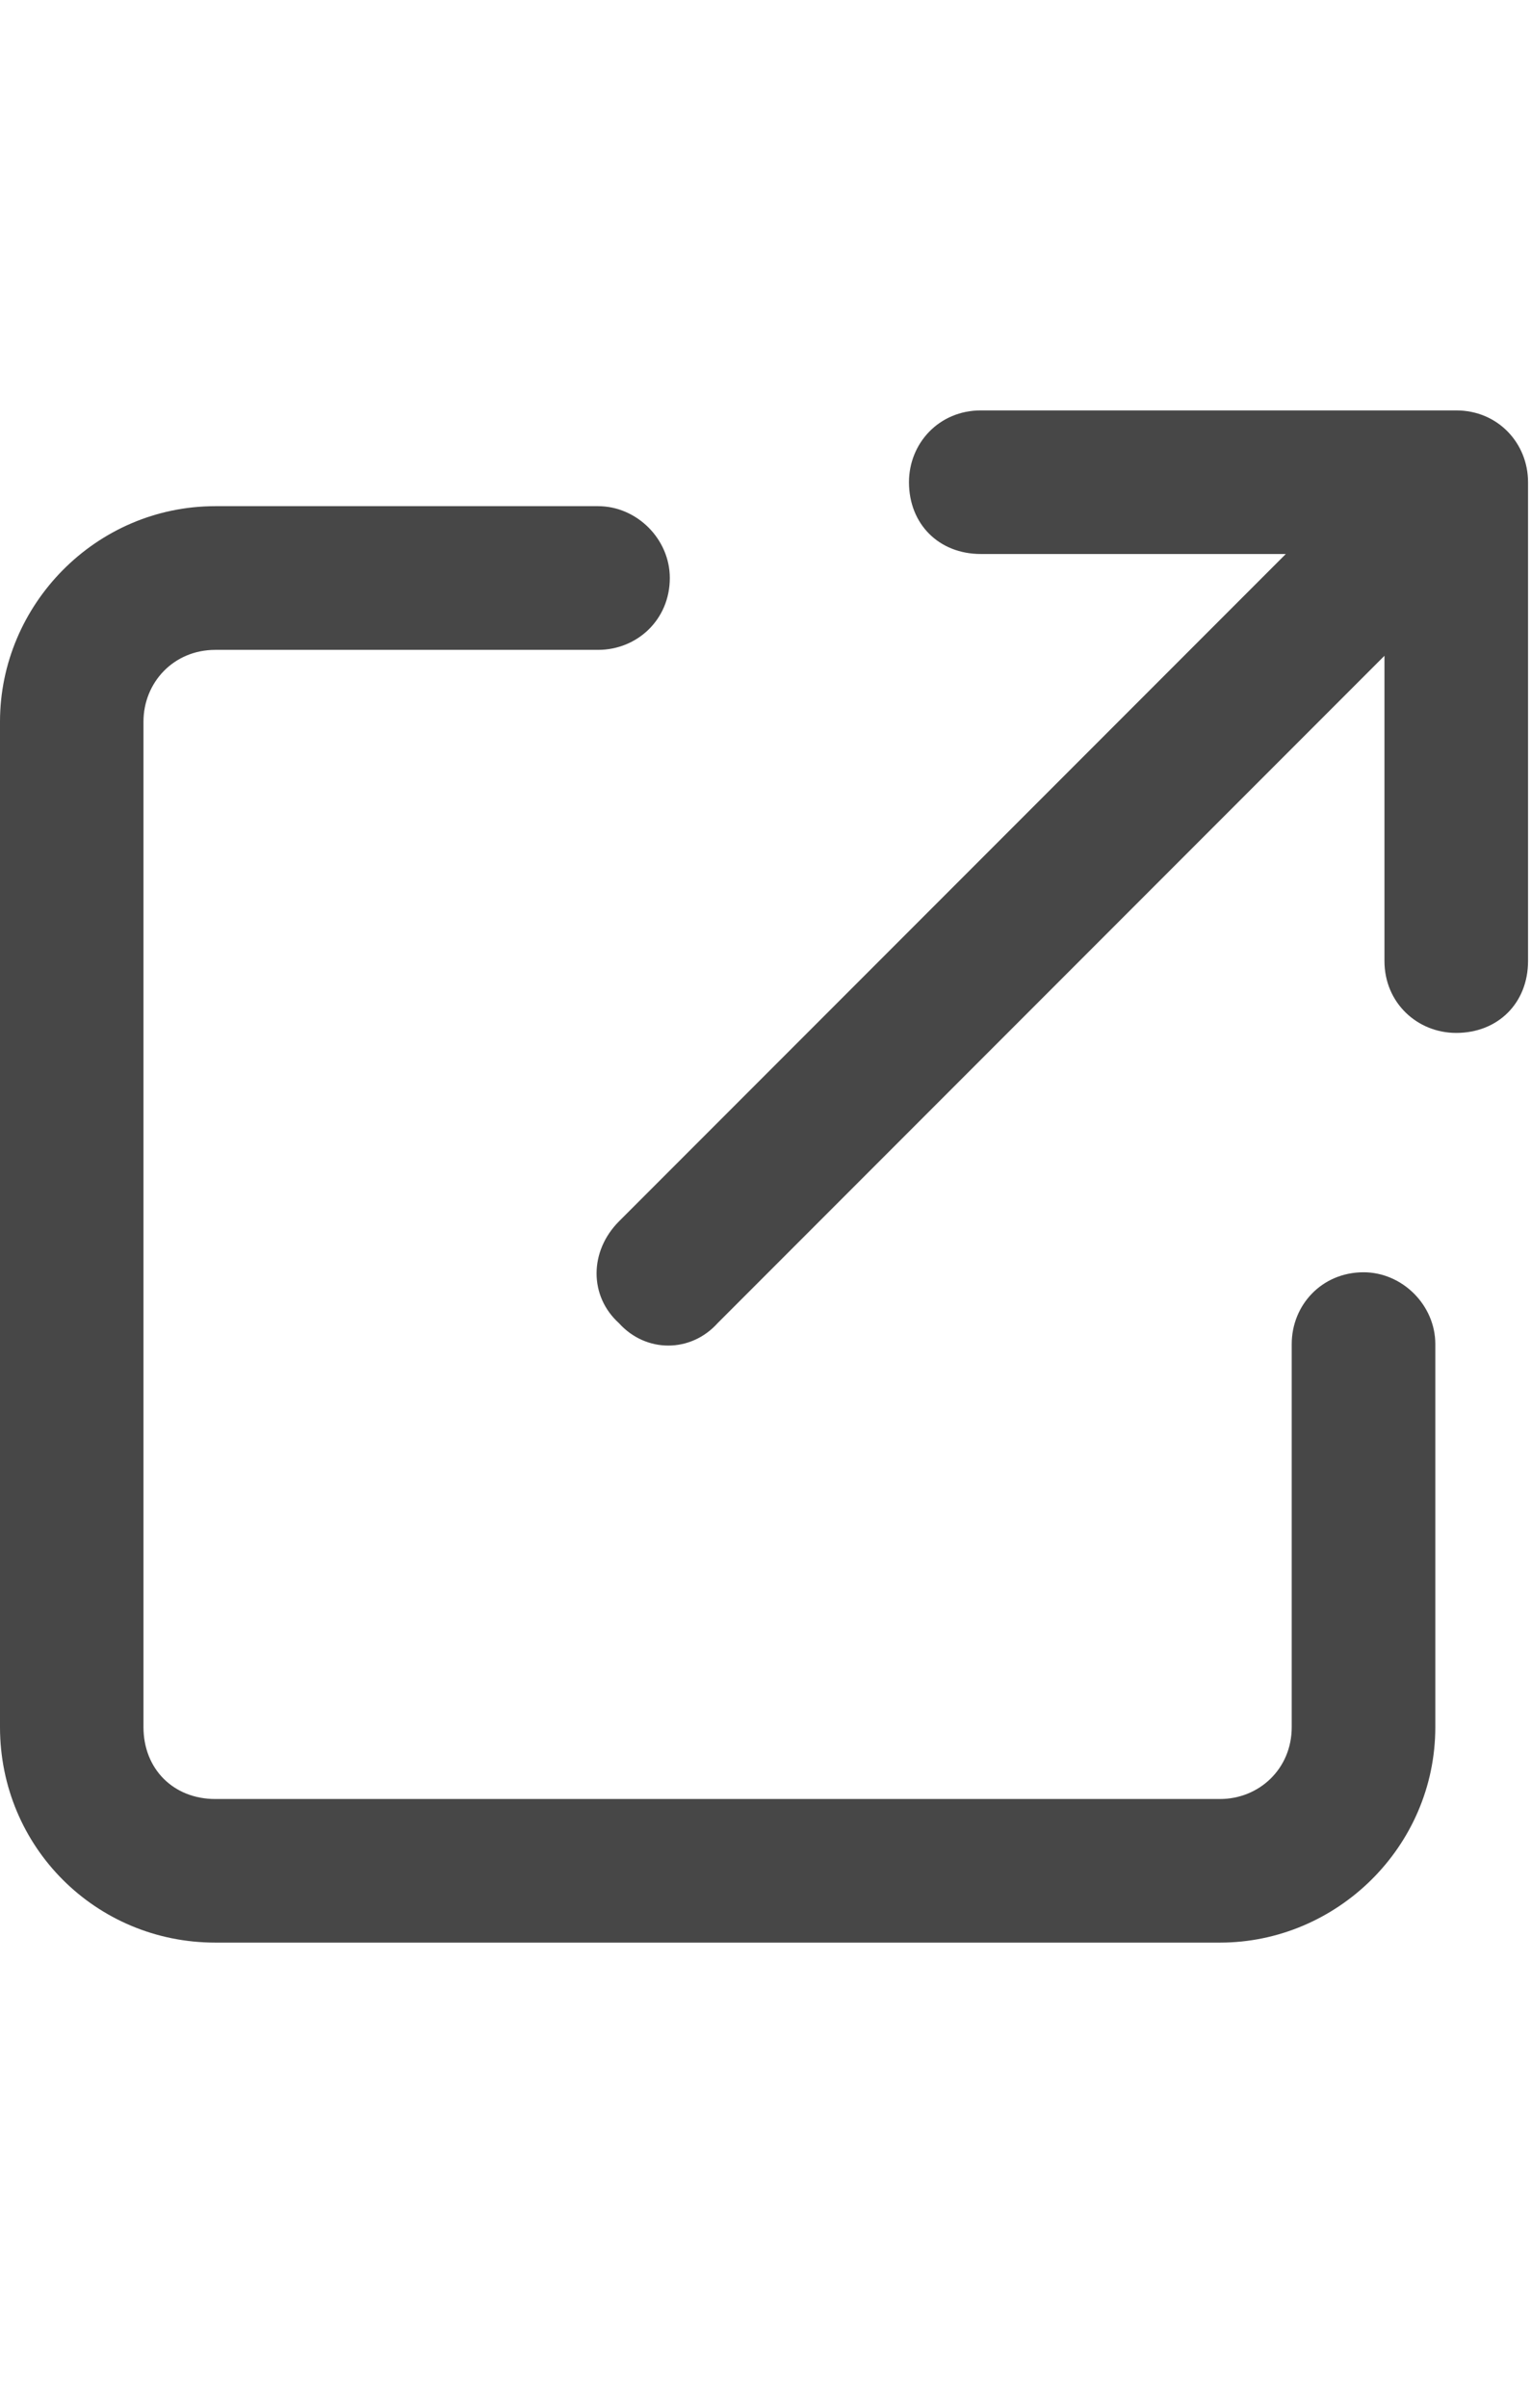 <svg width="14" height="22" viewBox="0 0 14 22" fill="none" xmlns="http://www.w3.org/2000/svg">
<g id="label-paired / sm / arrow-up-right-from-square-sm / bold" clip-path="url(#clip0_2556_12858)">
<path id="icon" d="M8.312 4.406C8.312 4.051 8.586 3.75 8.969 3.75H13.316C13.699 3.75 13.973 4.051 13.973 4.406V8.781C13.973 9.164 13.699 9.438 13.316 9.438C12.961 9.438 12.66 9.164 12.66 8.781V5.992L6.562 12.09C6.316 12.363 5.906 12.363 5.66 12.09C5.387 11.844 5.387 11.434 5.66 11.16L11.758 5.062H8.969C8.586 5.062 8.312 4.789 8.312 4.406ZM1.969 4.625H5.469C5.824 4.625 6.125 4.926 6.125 5.281C6.125 5.664 5.824 5.938 5.469 5.938H1.969C1.586 5.938 1.312 6.238 1.312 6.594V15.781C1.312 16.164 1.586 16.438 1.969 16.438H11.156C11.512 16.438 11.812 16.164 11.812 15.781V12.281C11.812 11.926 12.086 11.625 12.469 11.625C12.824 11.625 13.125 11.926 13.125 12.281V15.781C13.125 16.875 12.223 17.75 11.156 17.75H1.969C0.875 17.75 0 16.875 0 15.781V6.594C0 5.527 0.875 4.625 1.969 4.625Z" fill="black" fill-opacity="0.72"/>
</g>
<defs>
<clipPath id="clip0_2556_12858">
<rect width="14" height="22" fill="white"/>
</clipPath>
</defs>
</svg>
